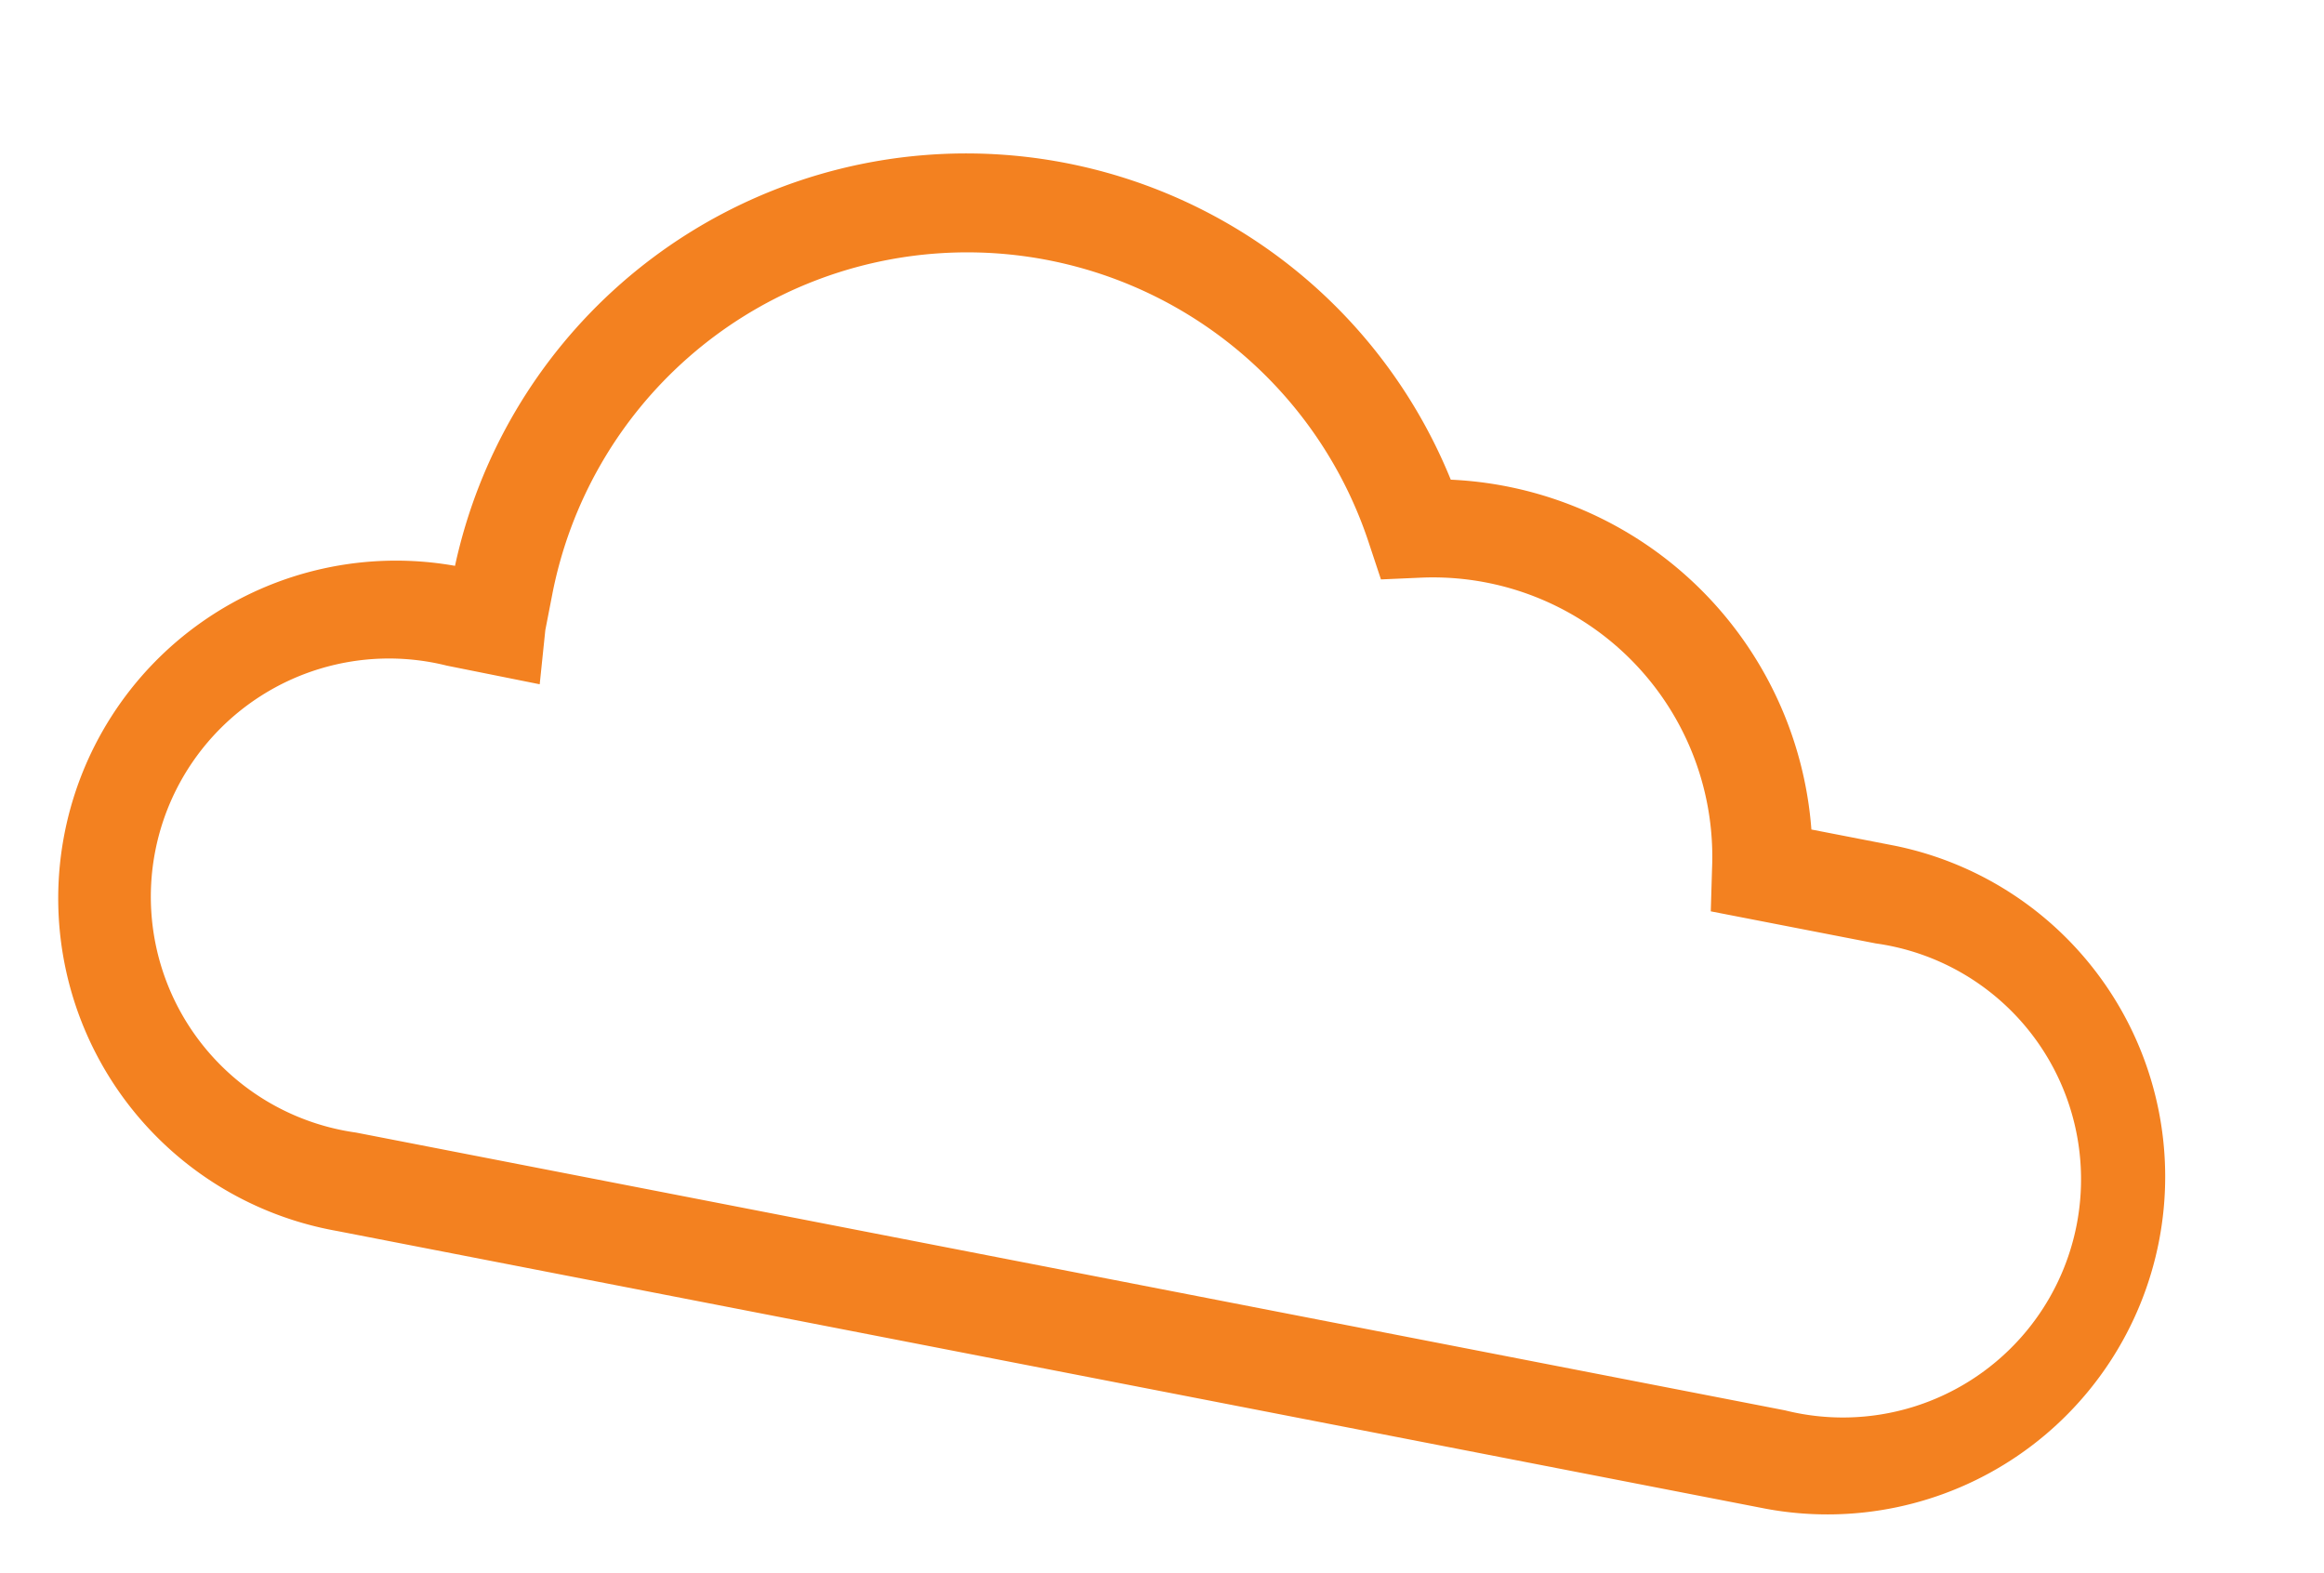 <svg xmlns="http://www.w3.org/2000/svg" width="89.717" height="60.73" viewBox="0 0 89.717 60.73"><defs><style>.a{fill:#f38120;}</style></defs><path class="a" d="M69.45,45.831H13.25a13.038,13.038,0,1,1-.424-26.073,20.191,20.191,0,0,1,37.1-10.6,14.626,14.626,0,0,1,16.243,10.6H69.45a13.037,13.037,0,0,1,0,26.073ZM13.25,23.6a9.194,9.194,0,1,0,0,18.362h56.2a9.194,9.194,0,1,0,0-18.362H62.959l-.265-1.616a10.784,10.784,0,0,0-13.248-8.876l-1.431.344L47.3,12.18a16.322,16.322,0,0,0-30.578,7.949c0,.477,0,.954,0,1.4l.186,2.093Z" transform="translate(8.745) rotate(11)"/></svg>